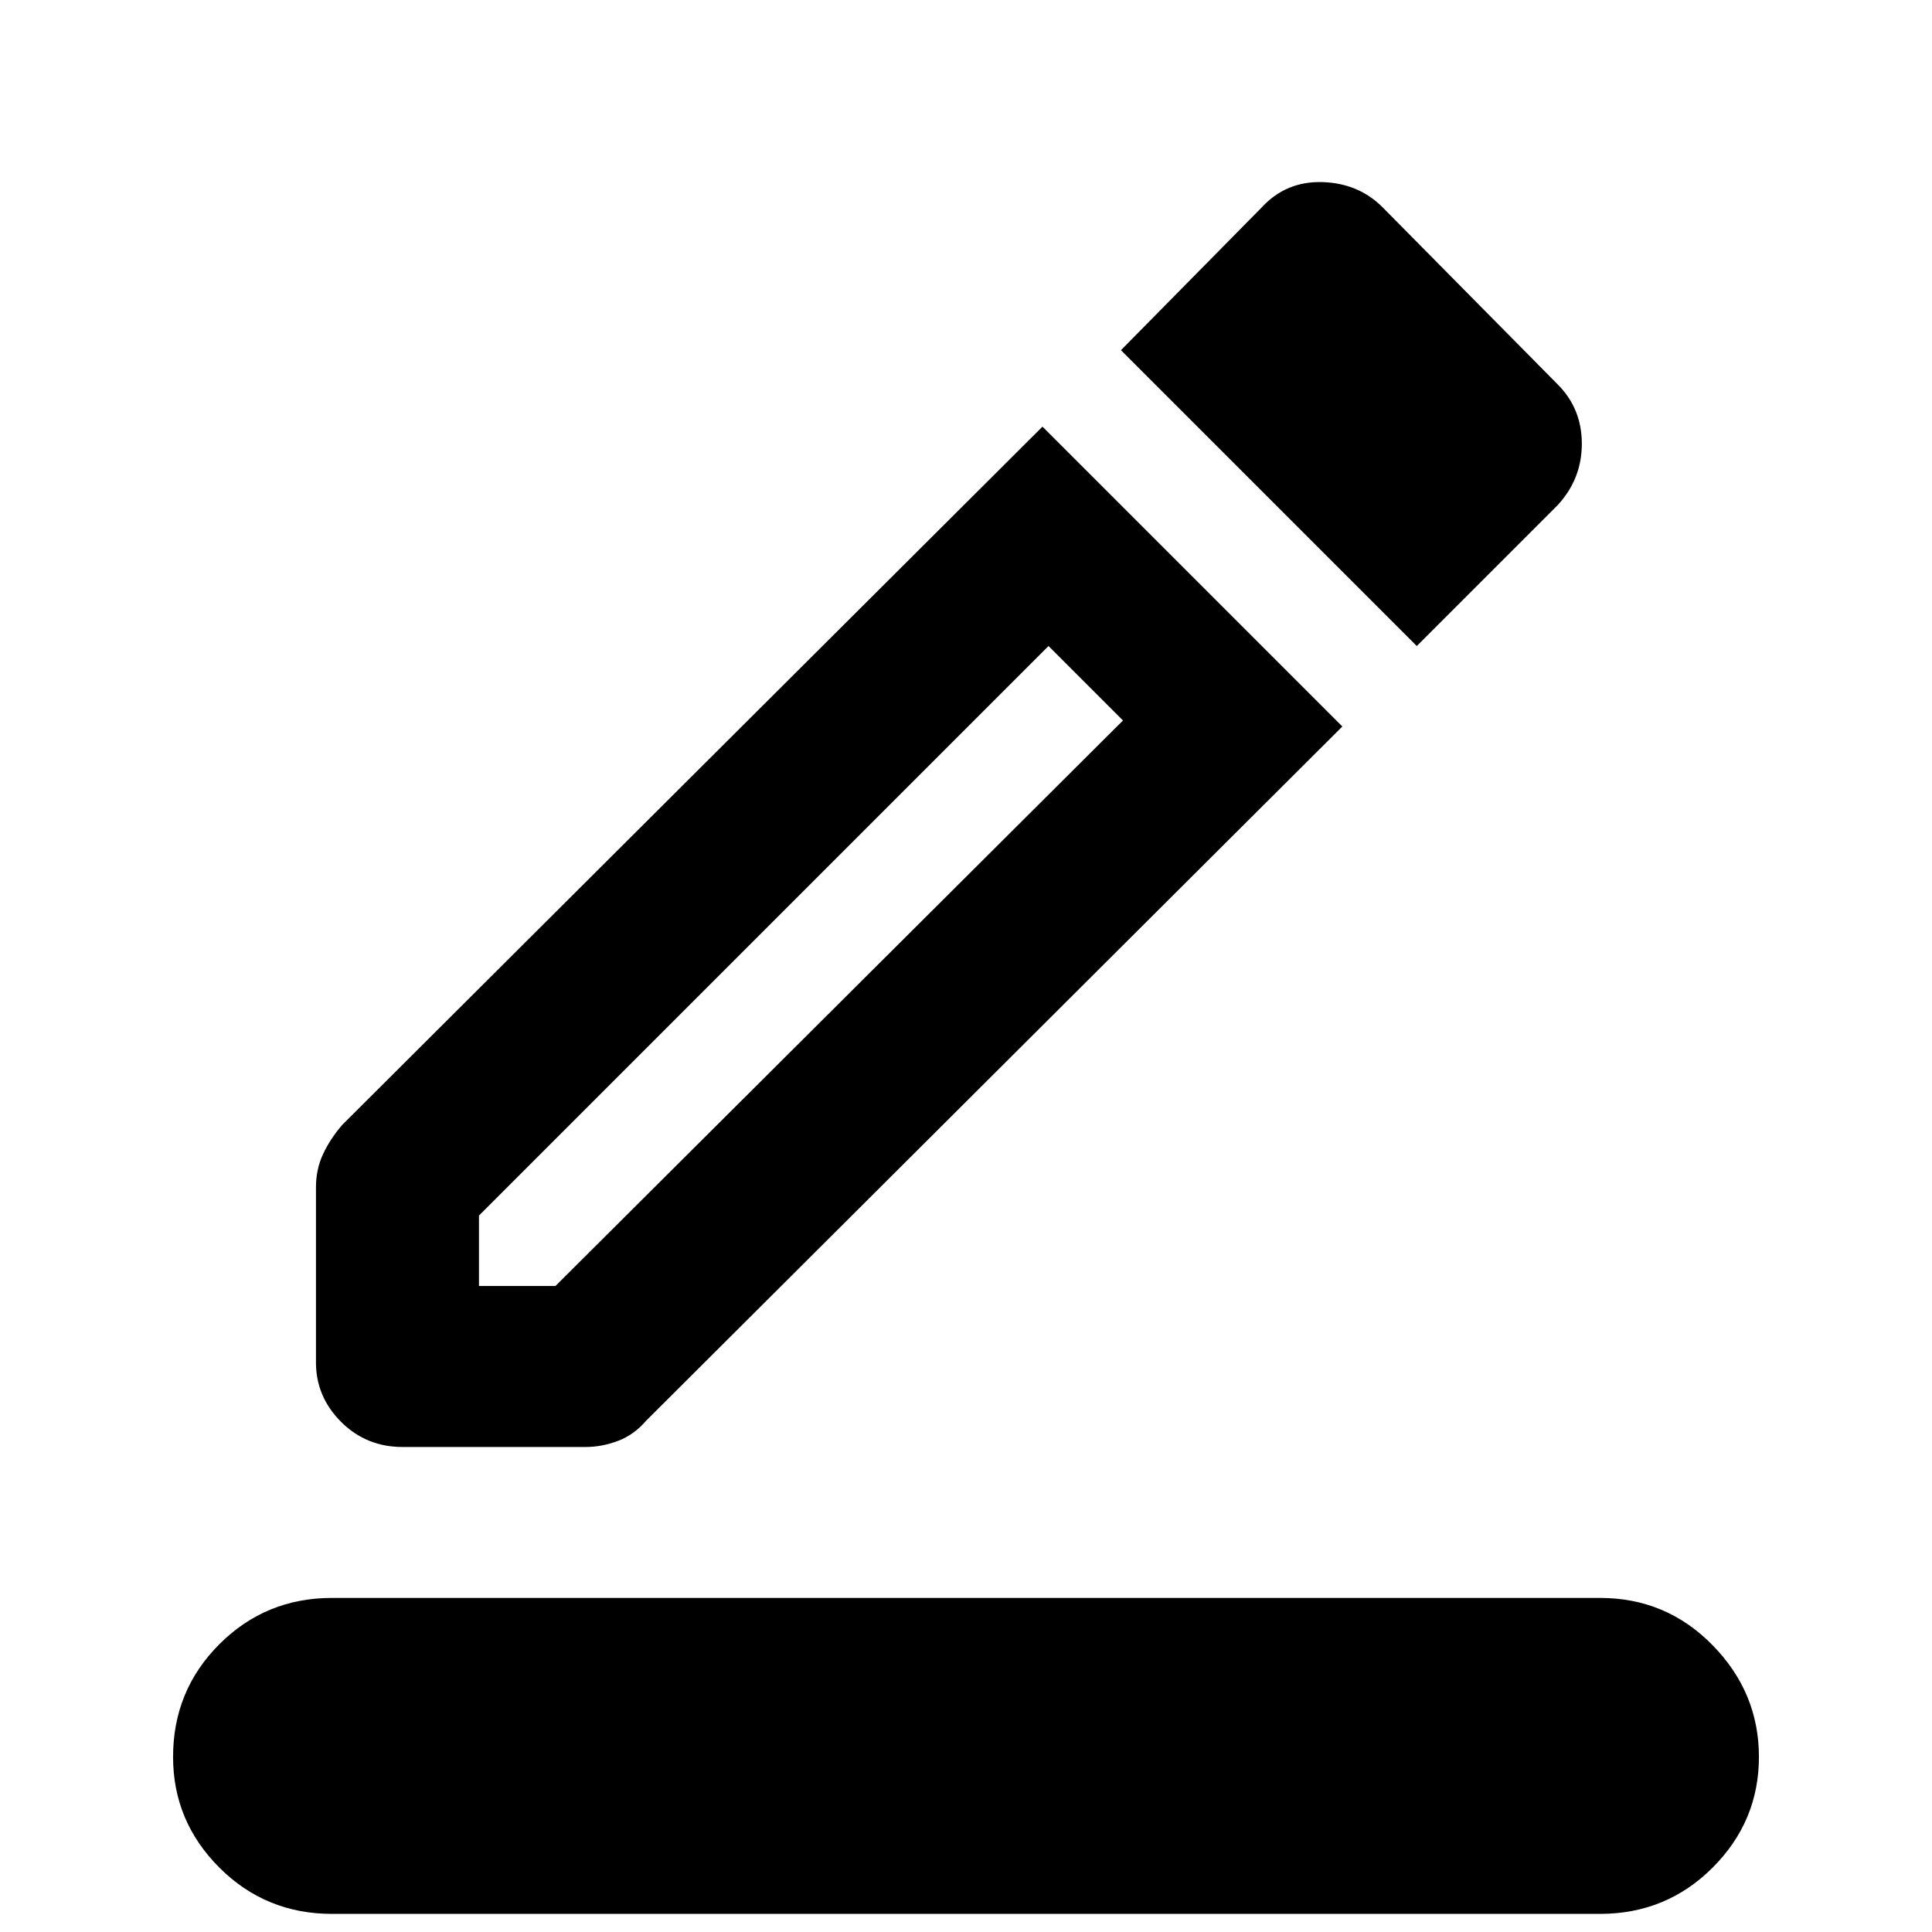 <svg xmlns="http://www.w3.org/2000/svg" height="24" width="24"><path d="M4.125 23.775Q3.3 23.775 2.725 23.2Q2.15 22.625 2.15 21.825Q2.15 21 2.725 20.425Q3.3 19.85 4.125 19.85H19.875Q20.7 19.85 21.275 20.438Q21.85 21.025 21.85 21.825Q21.85 22.625 21.275 23.2Q20.7 23.775 19.875 23.775ZM5 17.975Q4.55 17.975 4.237 17.663Q3.925 17.35 3.925 16.925V14.75Q3.925 14.525 4.013 14.337Q4.1 14.15 4.25 13.975L12.95 5.3L16.675 9.025L8.025 17.65Q7.875 17.825 7.675 17.9Q7.475 17.975 7.275 17.975ZM5.95 15.975H6.9L13.95 8.95L13.025 8.025L5.95 15.1ZM17.6 8.025 13.925 4.35 15.675 2.575Q15.975 2.25 16.425 2.262Q16.875 2.275 17.175 2.575L19.35 4.775Q19.65 5.075 19.65 5.512Q19.65 5.95 19.35 6.275ZM5.95 15.975Z"/></svg>